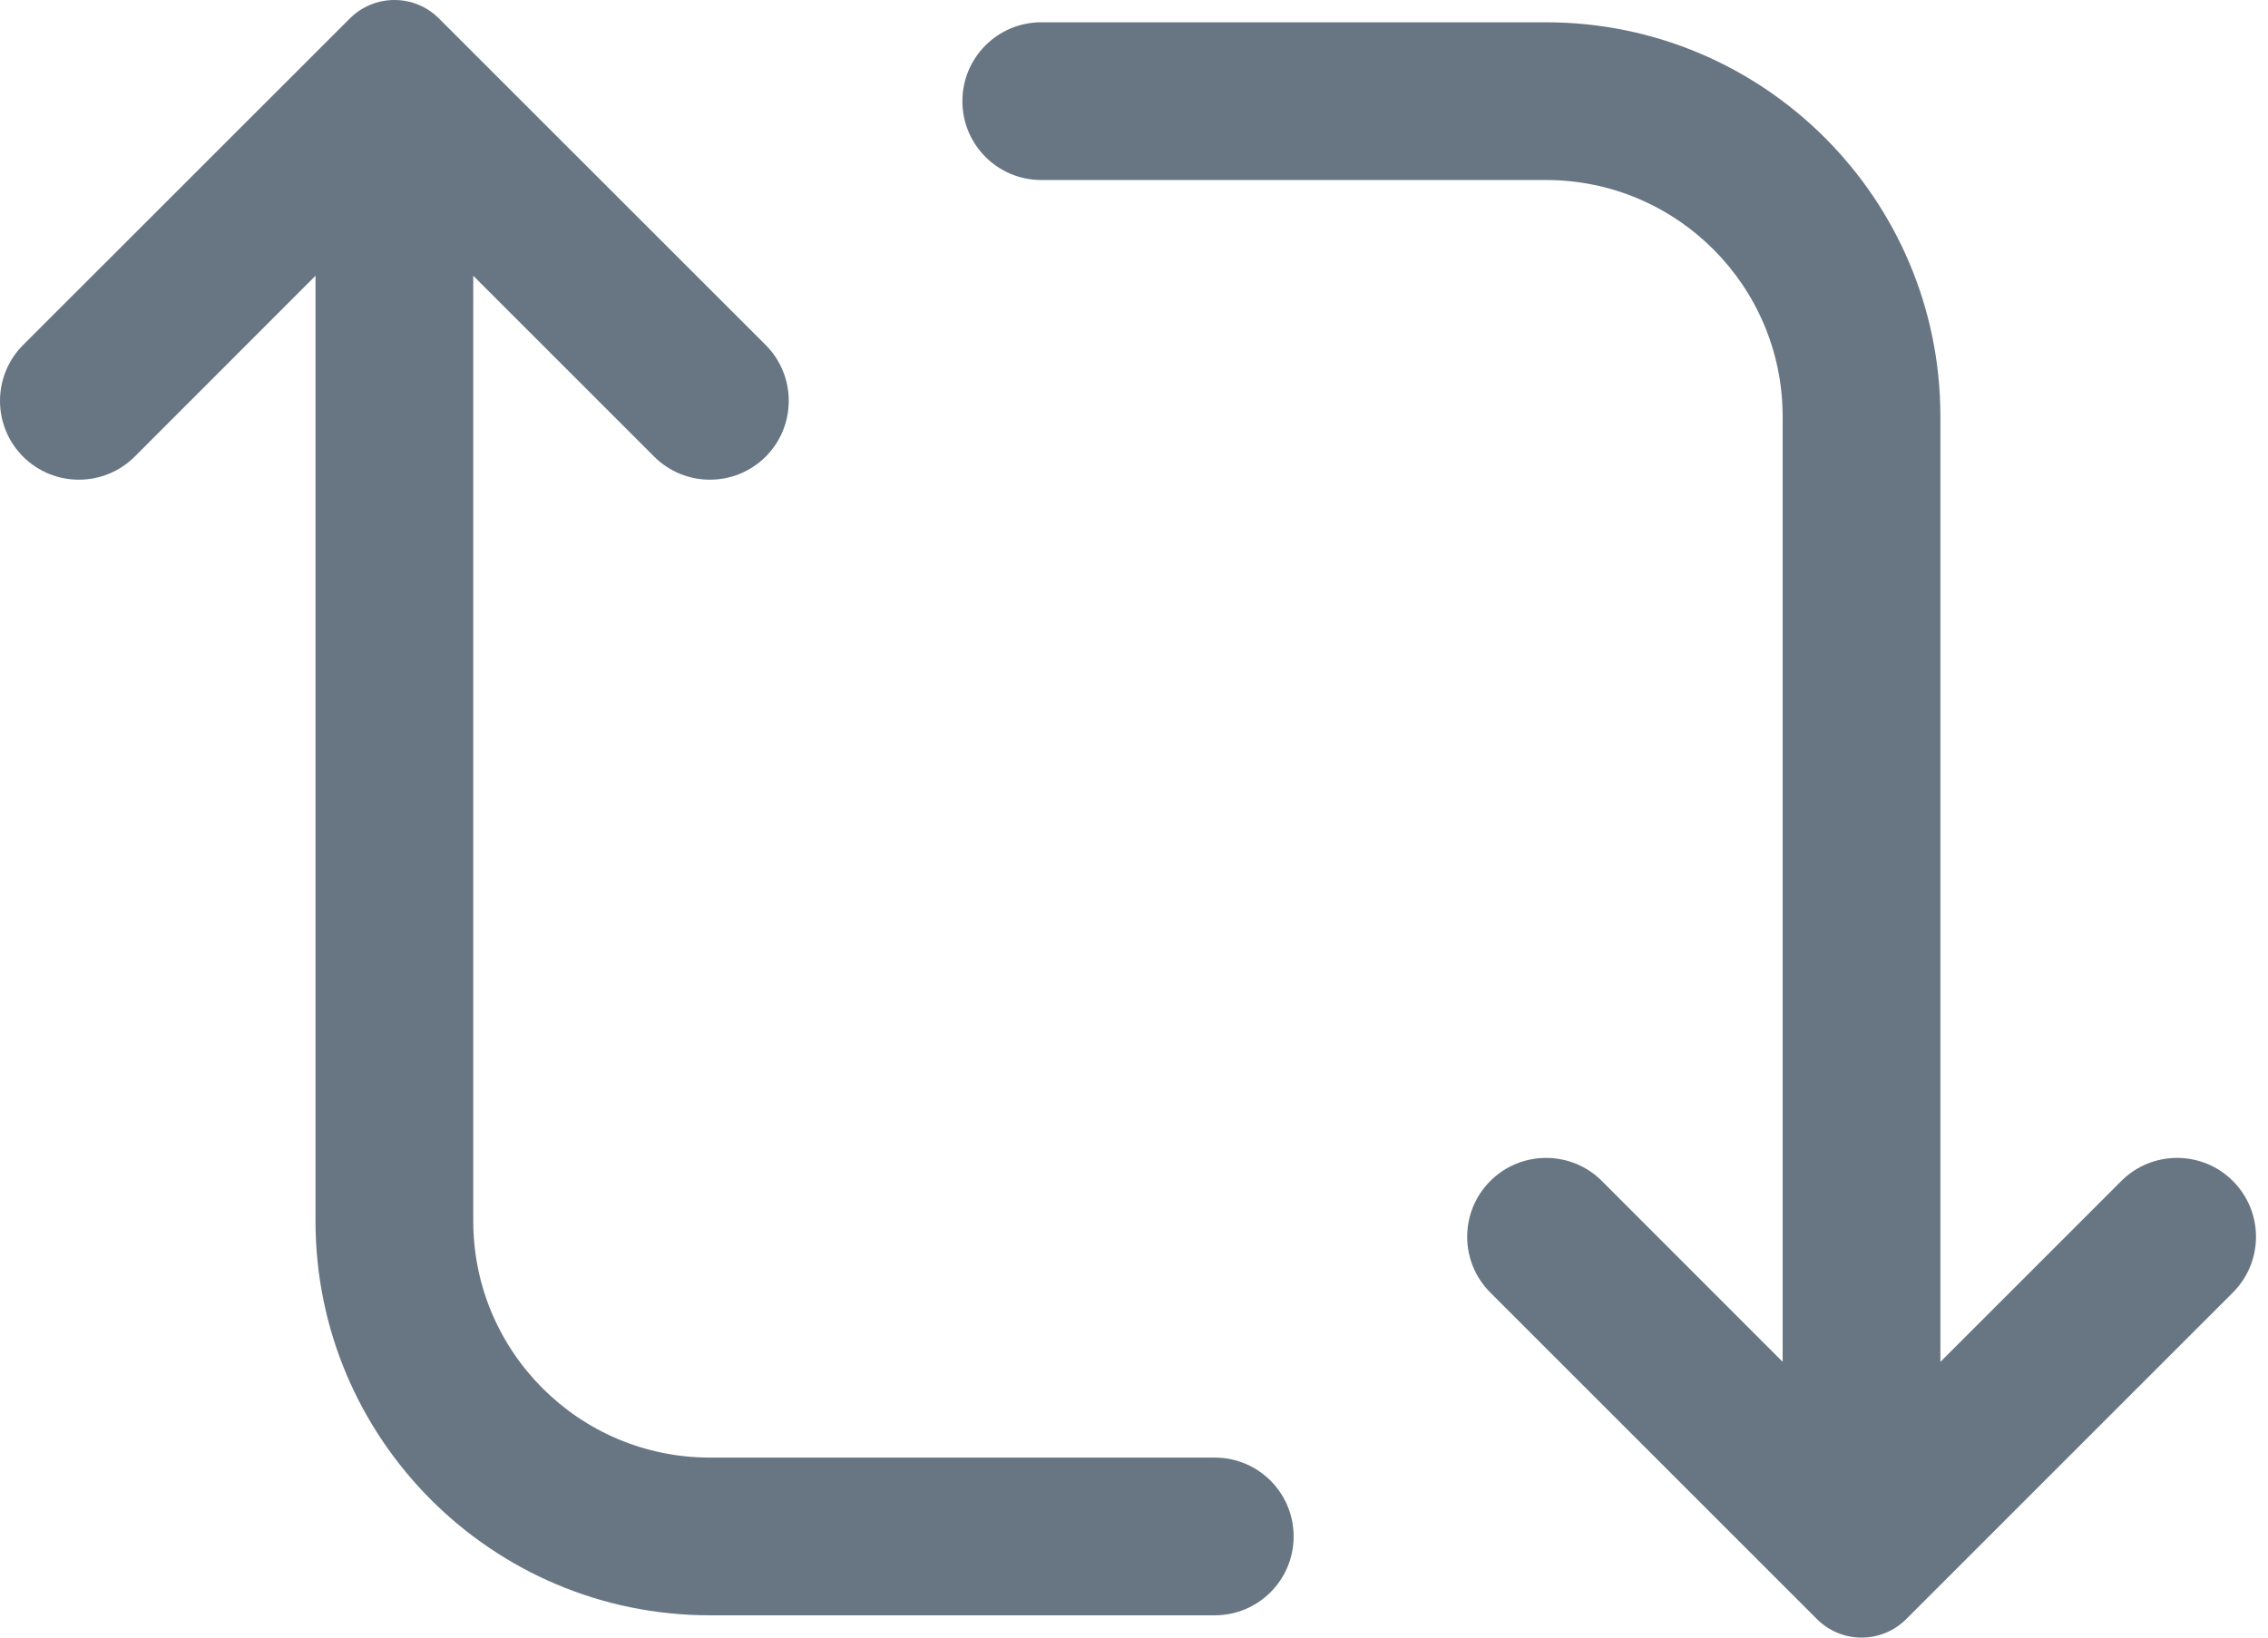 <svg width="18" height="13" viewBox="0 0 18 13" fill="none" xmlns="http://www.w3.org/2000/svg">
<path d="M3.484 0.147C3.289 -0.049 2.972 -0.049 2.776 0.147L0.183 2.739C-0.061 2.984 -0.061 3.38 0.183 3.625C0.428 3.869 0.824 3.869 1.069 3.625L2.504 2.189V9.693C2.504 11.421 3.906 12.823 5.634 12.823H9.641C9.987 12.823 10.267 12.543 10.267 12.197C10.267 11.851 9.987 11.571 9.641 11.571H5.634C4.597 11.571 3.756 10.73 3.756 9.693V2.189L5.192 3.625C5.436 3.869 5.832 3.869 6.077 3.625C6.321 3.38 6.321 2.984 6.077 2.739L3.484 0.147Z" fill="#687684"/>
<path d="M14.42 12.853C14.616 13.049 14.933 13.049 15.129 12.853L17.721 10.261C17.966 10.016 17.966 9.62 17.721 9.375C17.477 9.131 17.08 9.131 16.836 9.375L15.4 10.811V3.307C15.4 1.578 13.999 0.177 12.27 0.177H8.264C7.918 0.177 7.638 0.457 7.638 0.803C7.638 1.149 7.918 1.429 8.264 1.429H12.27C13.307 1.429 14.148 2.27 14.148 3.307V10.811L12.713 9.375C12.469 9.131 12.072 9.131 11.828 9.375C11.583 9.62 11.583 10.016 11.828 10.261L14.42 12.853Z" fill="#687684"/>
</svg>
